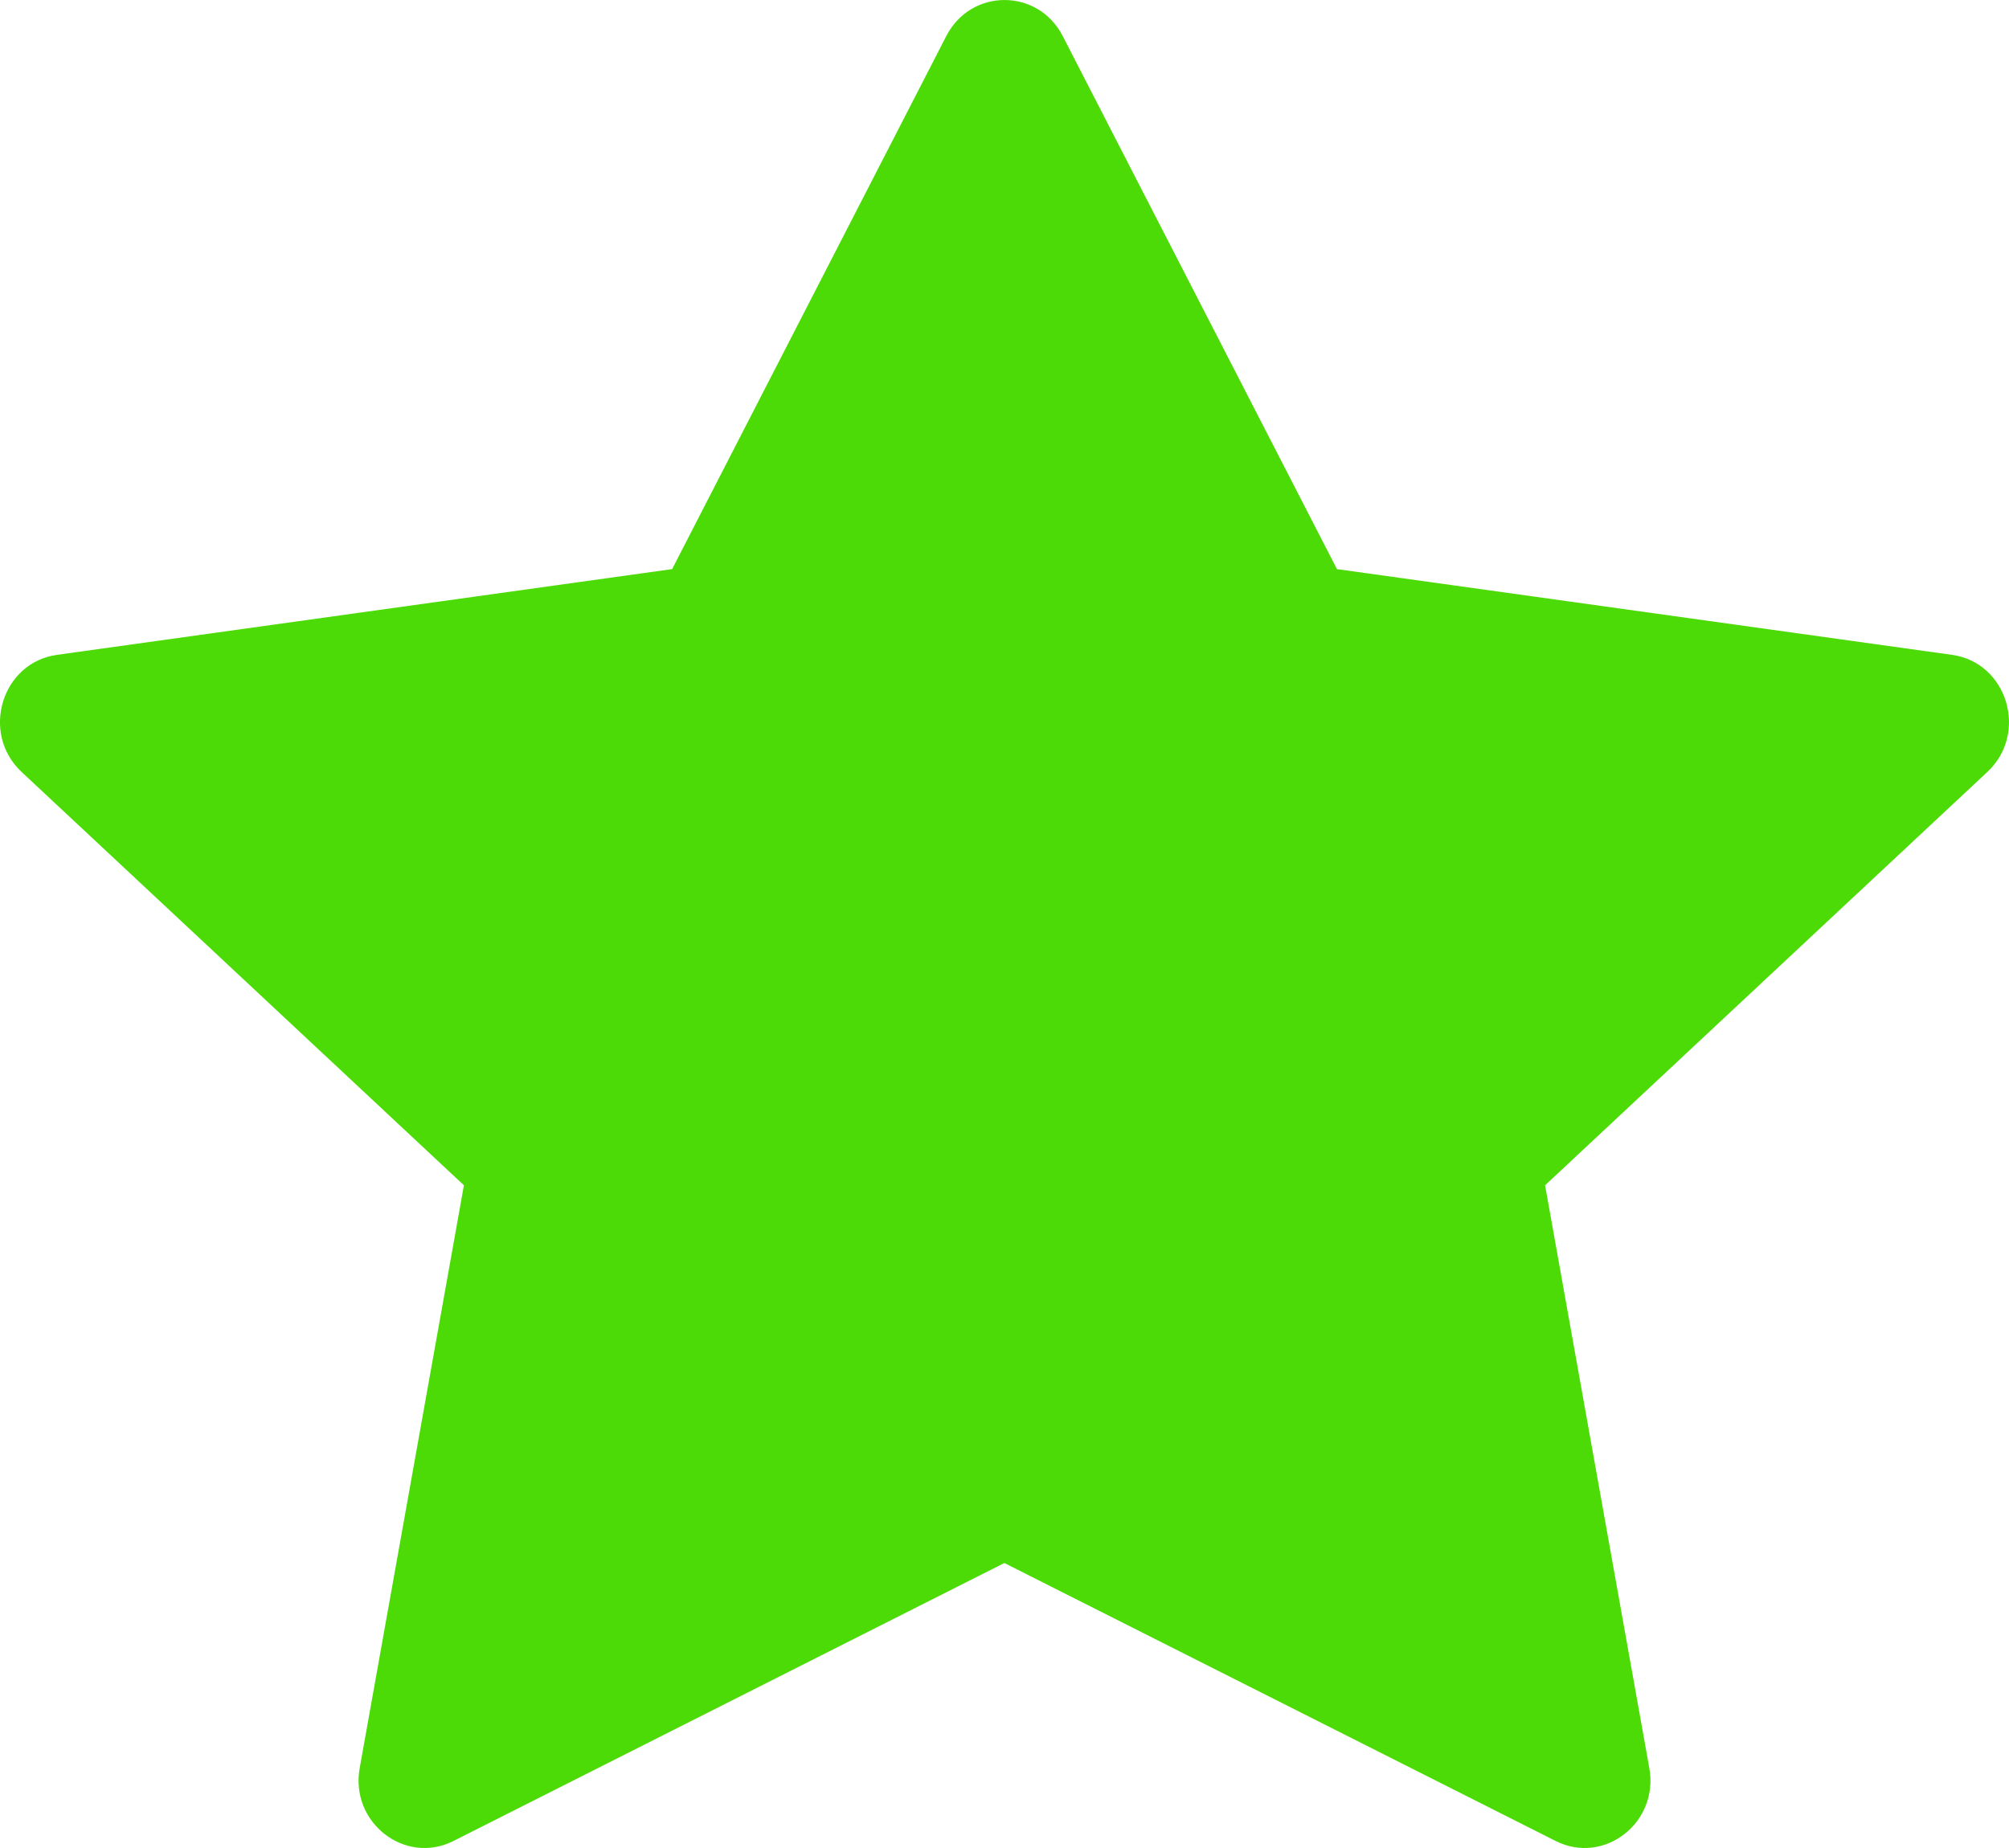 <svg width="25" height="23" viewBox="0 0 25 23" fill="none" xmlns="http://www.w3.org/2000/svg">
<path d="M5.642 22.913C5.039 23.216 4.354 22.684 4.476 22.005L5.773 14.752L0.268 9.607C-0.246 9.125 0.021 8.245 0.71 8.15L8.364 7.083L11.776 0.448C12.084 -0.149 12.917 -0.149 13.224 0.448L16.637 7.083L24.29 8.15C24.979 8.245 25.246 9.125 24.731 9.607L19.227 14.752L20.524 22.005C20.646 22.684 19.962 23.216 19.359 22.913L12.498 19.453L5.642 22.913Z" fill="#4CDB06"/>
</svg>
